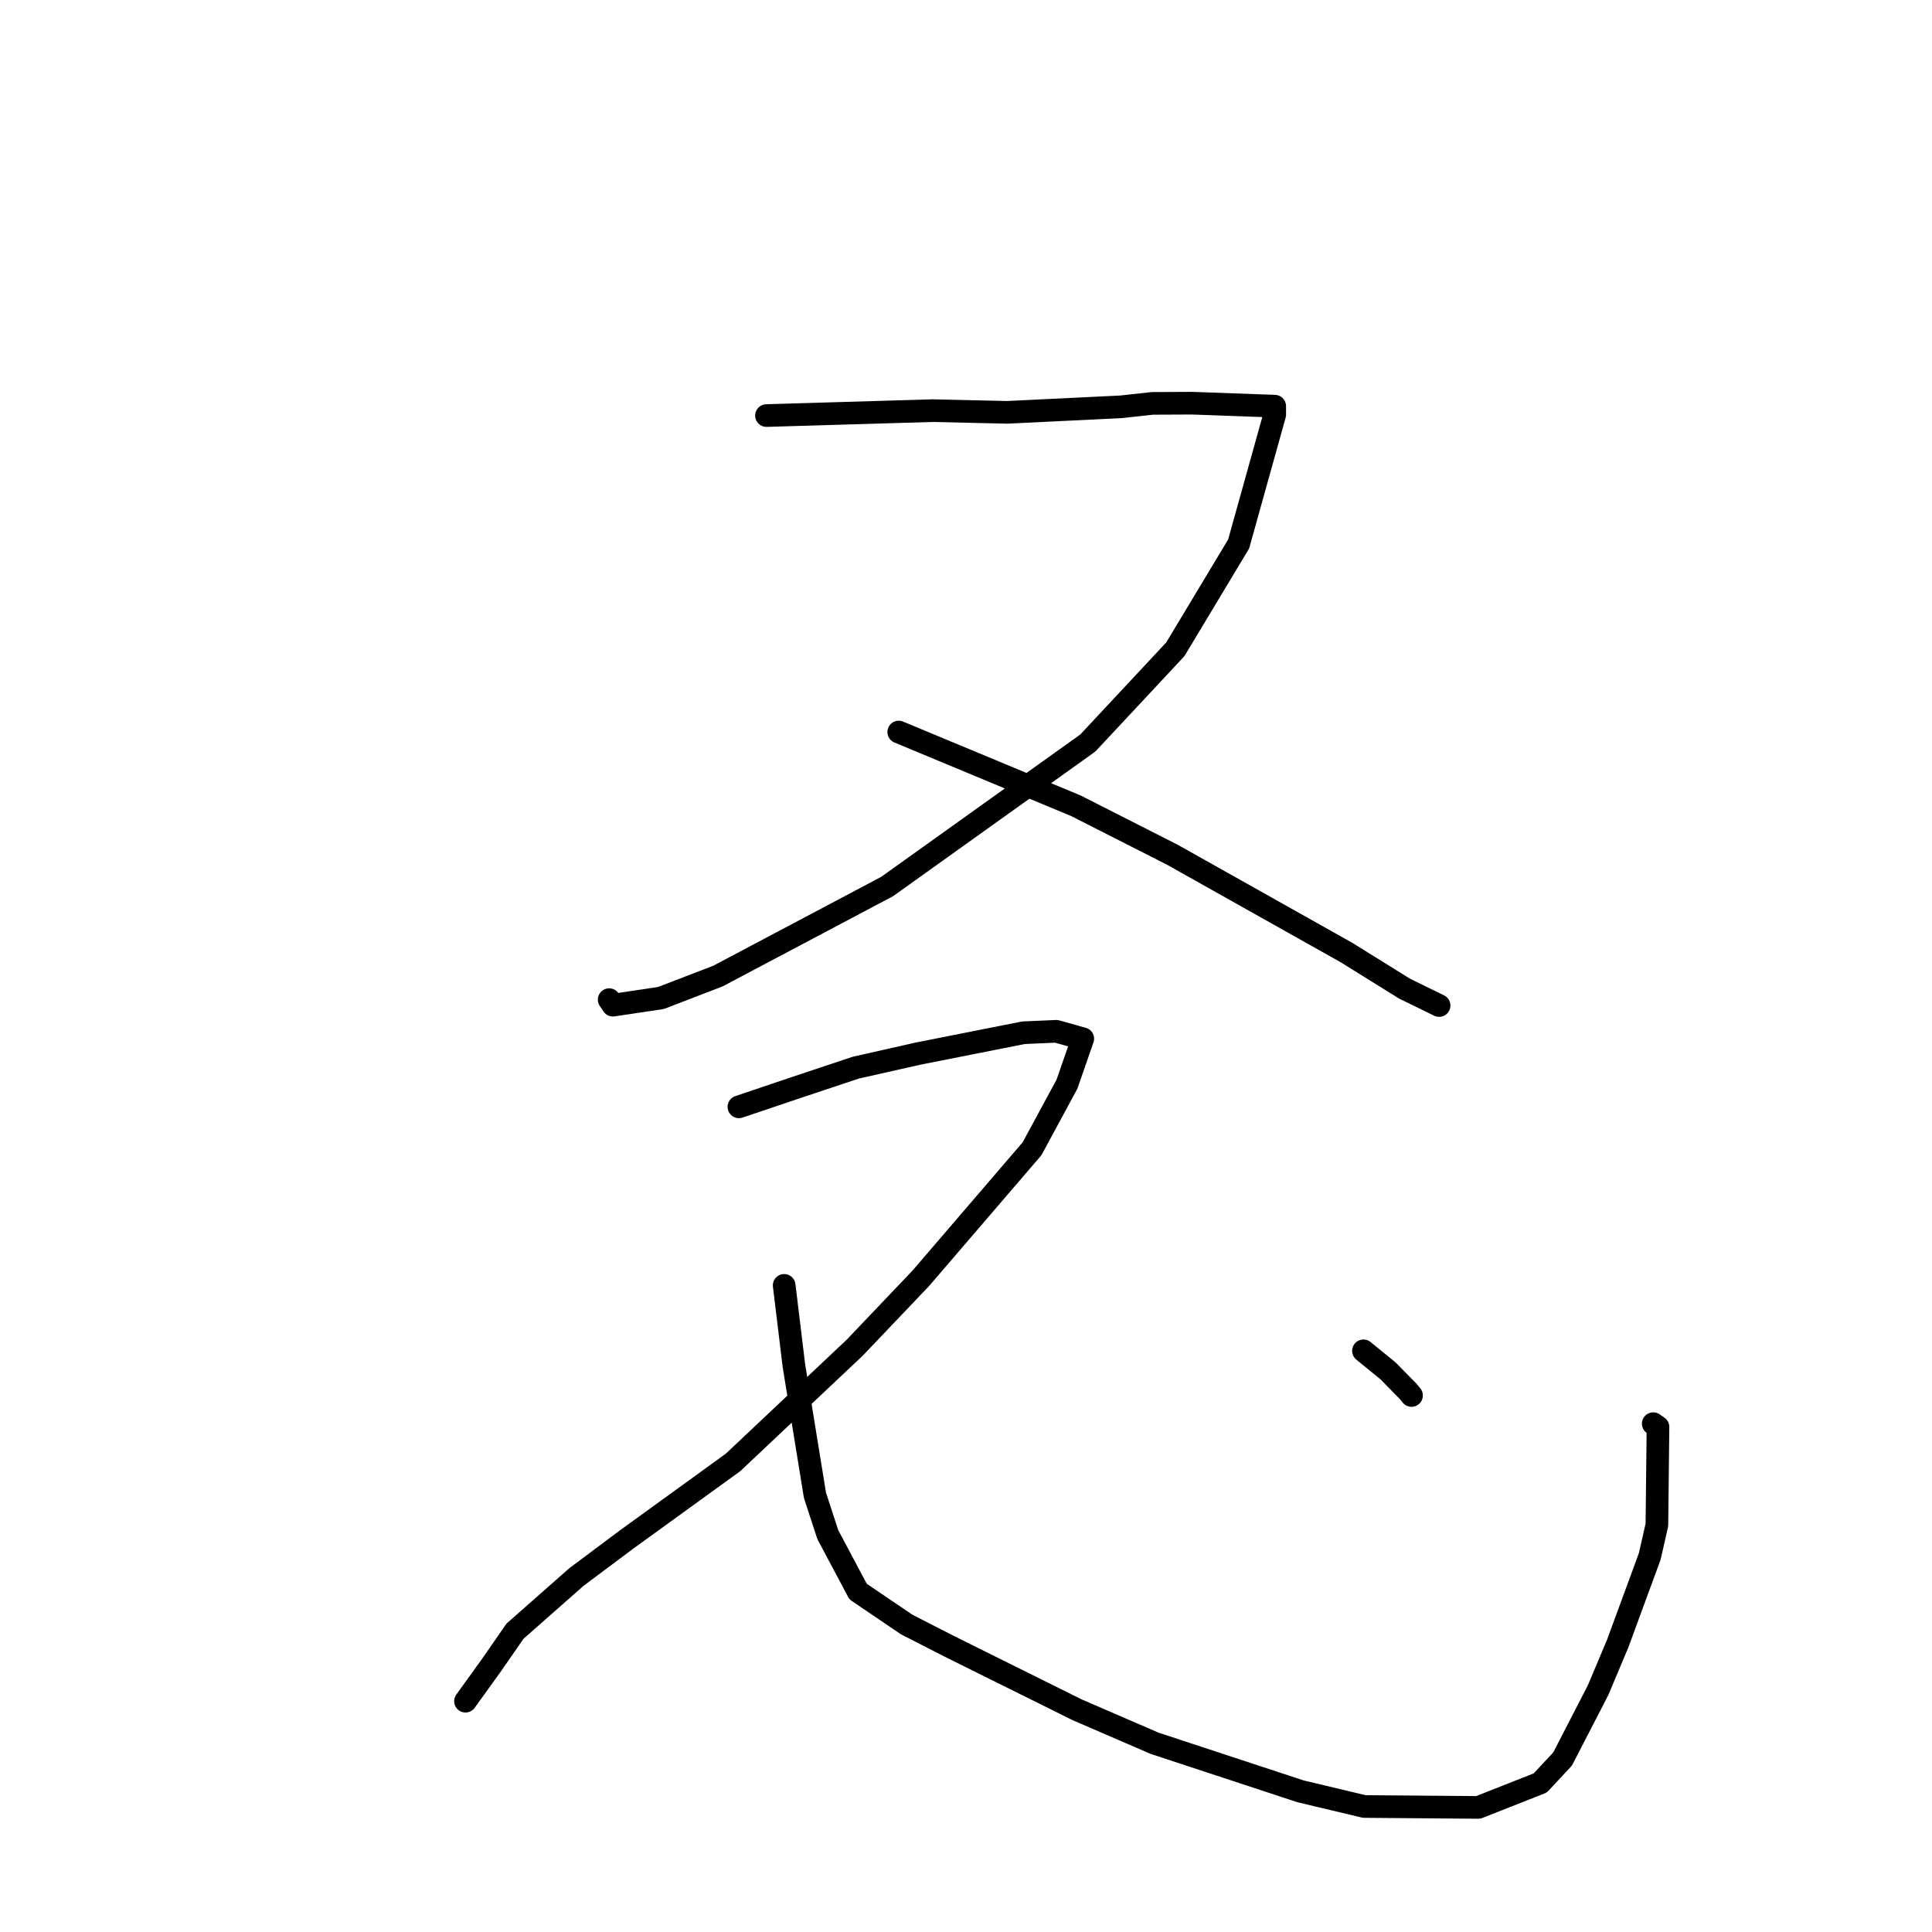 <?xml version="1.0" standalone="no"?>
    <svg width="256" height="256" xmlns="http://www.w3.org/2000/svg" version="1.1">
    <polyline stroke="black" stroke-width="3" stroke-linecap="round" fill="transparent" stroke-linejoin="round" points="101.564 55.064 123.593 54.412 133.459 54.637 148.526 53.906 152.717 53.449 157.966 53.425 166.298 53.726 168.907 53.818 168.908 54.937 164.125 72.083 155.734 86.039 144.142 98.452 117.548 117.47 95.121 129.339 87.572 132.242 81.21 133.19 80.751 132.507 80.718 132.458 " />
        <polyline stroke="black" stroke-width="3" stroke-linecap="round" fill="transparent" stroke-linejoin="round" points="119.087 96.999 142.576 106.774 155.332 113.252 178.404 126.209 186.117 131.005 190.646 133.217 190.681 133.234 190.687 133.237 190.689 133.238 " />
        <polyline stroke="black" stroke-width="3" stroke-linecap="round" fill="transparent" stroke-linejoin="round" points="97.91 146.664 105.468 144.113 113.404 141.469 121.62 139.615 135.618 136.844 139.967 136.653 142.973 137.498 143.414 137.616 143.473 137.631 141.376 143.663 136.747 152.22 122.022 169.367 113.274 178.556 97.135 193.774 82.998 204.013 76.371 208.97 68.244 216.138 65.092 220.681 61.933 225.065 61.679 225.417 " />
        <polyline stroke="black" stroke-width="3" stroke-linecap="round" fill="transparent" stroke-linejoin="round" points="103.907 170.318 105.196 180.95 107.987 198.141 109.693 203.355 113.702 210.891 120.13 215.252 125.782 218.144 142.713 226.549 152.986 230.992 172.322 237.358 180.77 239.37 195.883 239.491 204.089 236.254 207.05 233.079 211.756 223.955 214.357 217.774 218.6 206.228 219.549 202.049 219.691 189.086 219.062 188.642 " />
        <polyline stroke="black" stroke-width="3" stroke-linecap="round" fill="transparent" stroke-linejoin="round" points="180.665 178.991 183.915 181.643 186.612 184.389 186.893 184.736 187.034 184.911 " />
        </svg>